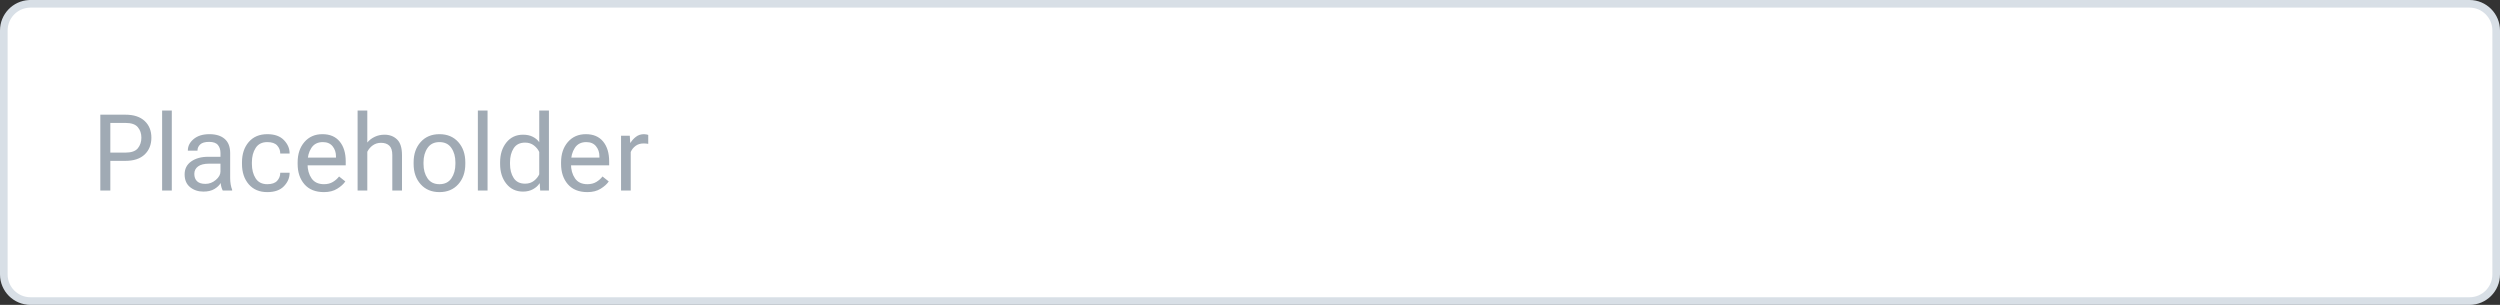 <svg width="328" height="40" viewBox="0 0 328 40" fill="none" xmlns="http://www.w3.org/2000/svg">
<rect x="0" y="0" width="328" height="40" fill="#333333" stroke="none"/>
<path d="M4 0.5H324C325.933 0.5 327.5 2.067 327.5 4V36C327.5 37.933 325.933 39.5 324 39.5H4C2.067 39.5 0.5 37.933 0.5 36V4C0.5 2.127 1.971 0.598 3.82 0.505L4 0.5Z" fill="white"/>
<path d="M4 0.5H324C325.933 0.5 327.5 2.067 327.5 4V36C327.5 37.933 325.933 39.5 324 39.5H4C2.067 39.5 0.5 37.933 0.5 36V4C0.5 2.127 1.971 0.598 3.82 0.505L4 0.5Z" stroke="#D8DFE6"/>
<path d="M13.162 25V15.047H16.457C17.551 15.047 18.392 15.323 18.98 15.874C19.567 16.421 19.861 17.15 19.861 18.061C19.861 18.973 19.567 19.709 18.98 20.27C18.392 20.826 17.551 21.104 16.457 21.104H14.475V25H13.162ZM14.475 20.023H16.457C17.232 20.023 17.774 19.834 18.084 19.456C18.394 19.073 18.549 18.608 18.549 18.061C18.549 17.515 18.394 17.057 18.084 16.688C17.774 16.314 17.232 16.127 16.457 16.127H14.475V20.023ZM21.27 25V14.5H22.541V25H21.27ZM24.223 22.881C24.223 22.152 24.512 21.584 25.091 21.179C25.67 20.773 26.406 20.57 27.299 20.57H28.926V20.078C28.926 19.645 28.814 19.294 28.591 19.025C28.367 18.752 27.982 18.615 27.436 18.615C26.889 18.615 26.497 18.729 26.26 18.957C26.027 19.18 25.911 19.44 25.911 19.736V19.77H24.646V19.736C24.646 19.167 24.899 18.67 25.405 18.246C25.916 17.818 26.604 17.604 27.47 17.604C28.336 17.604 29.006 17.811 29.48 18.226C29.958 18.64 30.197 19.258 30.197 20.078V23.359C30.197 23.656 30.22 23.936 30.266 24.2C30.311 24.46 30.375 24.69 30.457 24.891V25H29.227C29.163 24.886 29.104 24.738 29.049 24.556C28.999 24.373 28.967 24.191 28.953 24.009C28.785 24.305 28.511 24.567 28.133 24.795C27.759 25.023 27.276 25.137 26.684 25.137C26 25.137 25.419 24.943 24.94 24.556C24.462 24.168 24.223 23.61 24.223 22.881ZM25.494 22.812C25.494 23.223 25.613 23.544 25.85 23.776C26.087 24.009 26.456 24.125 26.957 24.125C27.458 24.125 27.912 23.952 28.317 23.605C28.723 23.259 28.926 22.892 28.926 22.505V21.473H27.436C26.797 21.473 26.314 21.593 25.986 21.835C25.658 22.076 25.494 22.402 25.494 22.812ZM31.749 21.514V21.295C31.749 20.21 32.043 19.324 32.631 18.636C33.223 17.948 34.037 17.604 35.071 17.604C36.028 17.604 36.755 17.863 37.252 18.383C37.749 18.898 37.997 19.474 37.997 20.112V20.146H36.767V20.112C36.767 19.725 36.632 19.383 36.363 19.087C36.094 18.791 35.664 18.643 35.071 18.643C34.379 18.643 33.868 18.9 33.54 19.415C33.212 19.925 33.048 20.552 33.048 21.295V21.514C33.048 22.256 33.212 22.885 33.54 23.4C33.868 23.911 34.379 24.166 35.071 24.166C35.664 24.166 36.094 24.018 36.363 23.722C36.632 23.425 36.767 23.084 36.767 22.696V22.662H37.997V22.696C37.997 23.334 37.749 23.913 37.252 24.433C36.755 24.948 36.028 25.205 35.071 25.205C34.037 25.205 33.223 24.861 32.631 24.173C32.043 23.485 31.749 22.598 31.749 21.514ZM39.05 21.514V21.295C39.05 20.21 39.346 19.324 39.938 18.636C40.535 17.948 41.324 17.604 42.304 17.604C43.283 17.604 44.038 17.925 44.566 18.567C45.095 19.21 45.359 20.078 45.359 21.172V21.691H39.829V20.68H44.081V20.516C44.081 19.996 43.933 19.554 43.637 19.189C43.34 18.825 42.914 18.643 42.358 18.643C41.684 18.643 41.18 18.9 40.848 19.415C40.515 19.925 40.349 20.552 40.349 21.295V21.514C40.349 22.256 40.524 22.885 40.875 23.4C41.226 23.911 41.77 24.166 42.509 24.166C42.965 24.166 43.356 24.066 43.685 23.865C44.013 23.665 44.279 23.428 44.484 23.154L45.305 23.804C45.077 24.145 44.724 24.465 44.245 24.761C43.771 25.057 43.192 25.205 42.509 25.205C41.392 25.205 40.535 24.861 39.938 24.173C39.346 23.485 39.05 22.598 39.05 21.514ZM46.918 25V14.5H48.19V18.697C48.445 18.387 48.768 18.139 49.16 17.952C49.552 17.765 49.98 17.672 50.445 17.672C51.115 17.672 51.664 17.879 52.093 18.294C52.526 18.704 52.742 19.392 52.742 20.358V25H51.471V20.345C51.471 19.77 51.341 19.36 51.081 19.114C50.826 18.864 50.461 18.738 49.987 18.738C49.582 18.738 49.224 18.848 48.914 19.066C48.604 19.285 48.363 19.568 48.19 19.914V25H46.918ZM54.267 21.514V21.295C54.267 20.21 54.574 19.324 55.19 18.636C55.805 17.948 56.627 17.604 57.657 17.604C58.687 17.604 59.51 17.948 60.125 18.636C60.74 19.324 61.048 20.21 61.048 21.295V21.514C61.048 22.598 60.74 23.485 60.125 24.173C59.51 24.861 58.687 25.205 57.657 25.205C56.627 25.205 55.805 24.861 55.19 24.173C54.574 23.485 54.267 22.598 54.267 21.514ZM55.565 21.295V21.514C55.565 22.256 55.741 22.885 56.092 23.4C56.443 23.911 56.965 24.166 57.657 24.166C58.35 24.166 58.872 23.911 59.223 23.4C59.574 22.885 59.749 22.256 59.749 21.514V21.295C59.749 20.552 59.574 19.925 59.223 19.415C58.872 18.9 58.35 18.643 57.657 18.643C56.965 18.643 56.443 18.9 56.092 19.415C55.741 19.925 55.565 20.552 55.565 21.295ZM62.695 25V14.5H63.967V25H62.695ZM65.614 21.514V21.295C65.614 20.247 65.888 19.381 66.435 18.697C66.981 18.014 67.711 17.672 68.622 17.672C69.123 17.672 69.549 17.763 69.9 17.945C70.256 18.123 70.538 18.36 70.748 18.656V14.5H72.019V25H70.871L70.816 24.064H70.775C70.593 24.36 70.313 24.613 69.935 24.822C69.561 25.032 69.123 25.137 68.622 25.137C67.711 25.137 66.981 24.795 66.435 24.111C65.888 23.428 65.614 22.562 65.614 21.514ZM66.913 21.514C66.913 22.243 67.073 22.856 67.392 23.352C67.711 23.849 68.212 24.098 68.895 24.098C69.351 24.098 69.739 23.972 70.058 23.722C70.377 23.471 70.607 23.186 70.748 22.867V19.941C70.607 19.622 70.377 19.338 70.058 19.087C69.739 18.836 69.351 18.711 68.895 18.711C68.212 18.711 67.711 18.959 67.392 19.456C67.073 19.953 66.913 20.566 66.913 21.295V21.514ZM73.612 21.514V21.295C73.612 20.21 73.909 19.324 74.501 18.636C75.098 17.948 75.886 17.604 76.866 17.604C77.846 17.604 78.6 17.925 79.129 18.567C79.658 19.21 79.922 20.078 79.922 21.172V21.691H74.392V20.68H78.644V20.516C78.644 19.996 78.495 19.554 78.199 19.189C77.903 18.825 77.477 18.643 76.921 18.643C76.246 18.643 75.743 18.9 75.41 19.415C75.078 19.925 74.911 20.552 74.911 21.295V21.514C74.911 22.256 75.087 22.885 75.438 23.4C75.788 23.911 76.333 24.166 77.071 24.166C77.527 24.166 77.919 24.066 78.247 23.865C78.575 23.665 78.842 23.428 79.047 23.154L79.867 23.804C79.639 24.145 79.286 24.465 78.808 24.761C78.334 25.057 77.755 25.205 77.071 25.205C75.955 25.205 75.098 24.861 74.501 24.173C73.909 23.485 73.612 22.598 73.612 21.514ZM81.481 25V17.809H82.629L82.684 18.731H82.725C82.907 18.431 83.146 18.169 83.442 17.945C83.739 17.717 84.092 17.604 84.502 17.604C84.602 17.604 84.707 17.615 84.816 17.638C84.926 17.66 85.003 17.681 85.049 17.699V18.875C84.958 18.857 84.862 18.843 84.762 18.834C84.662 18.825 84.552 18.82 84.434 18.82C84.023 18.82 83.675 18.927 83.388 19.142C83.101 19.356 82.889 19.622 82.752 19.941V25H81.481Z" fill="#A0AAB4"/>
</svg>
